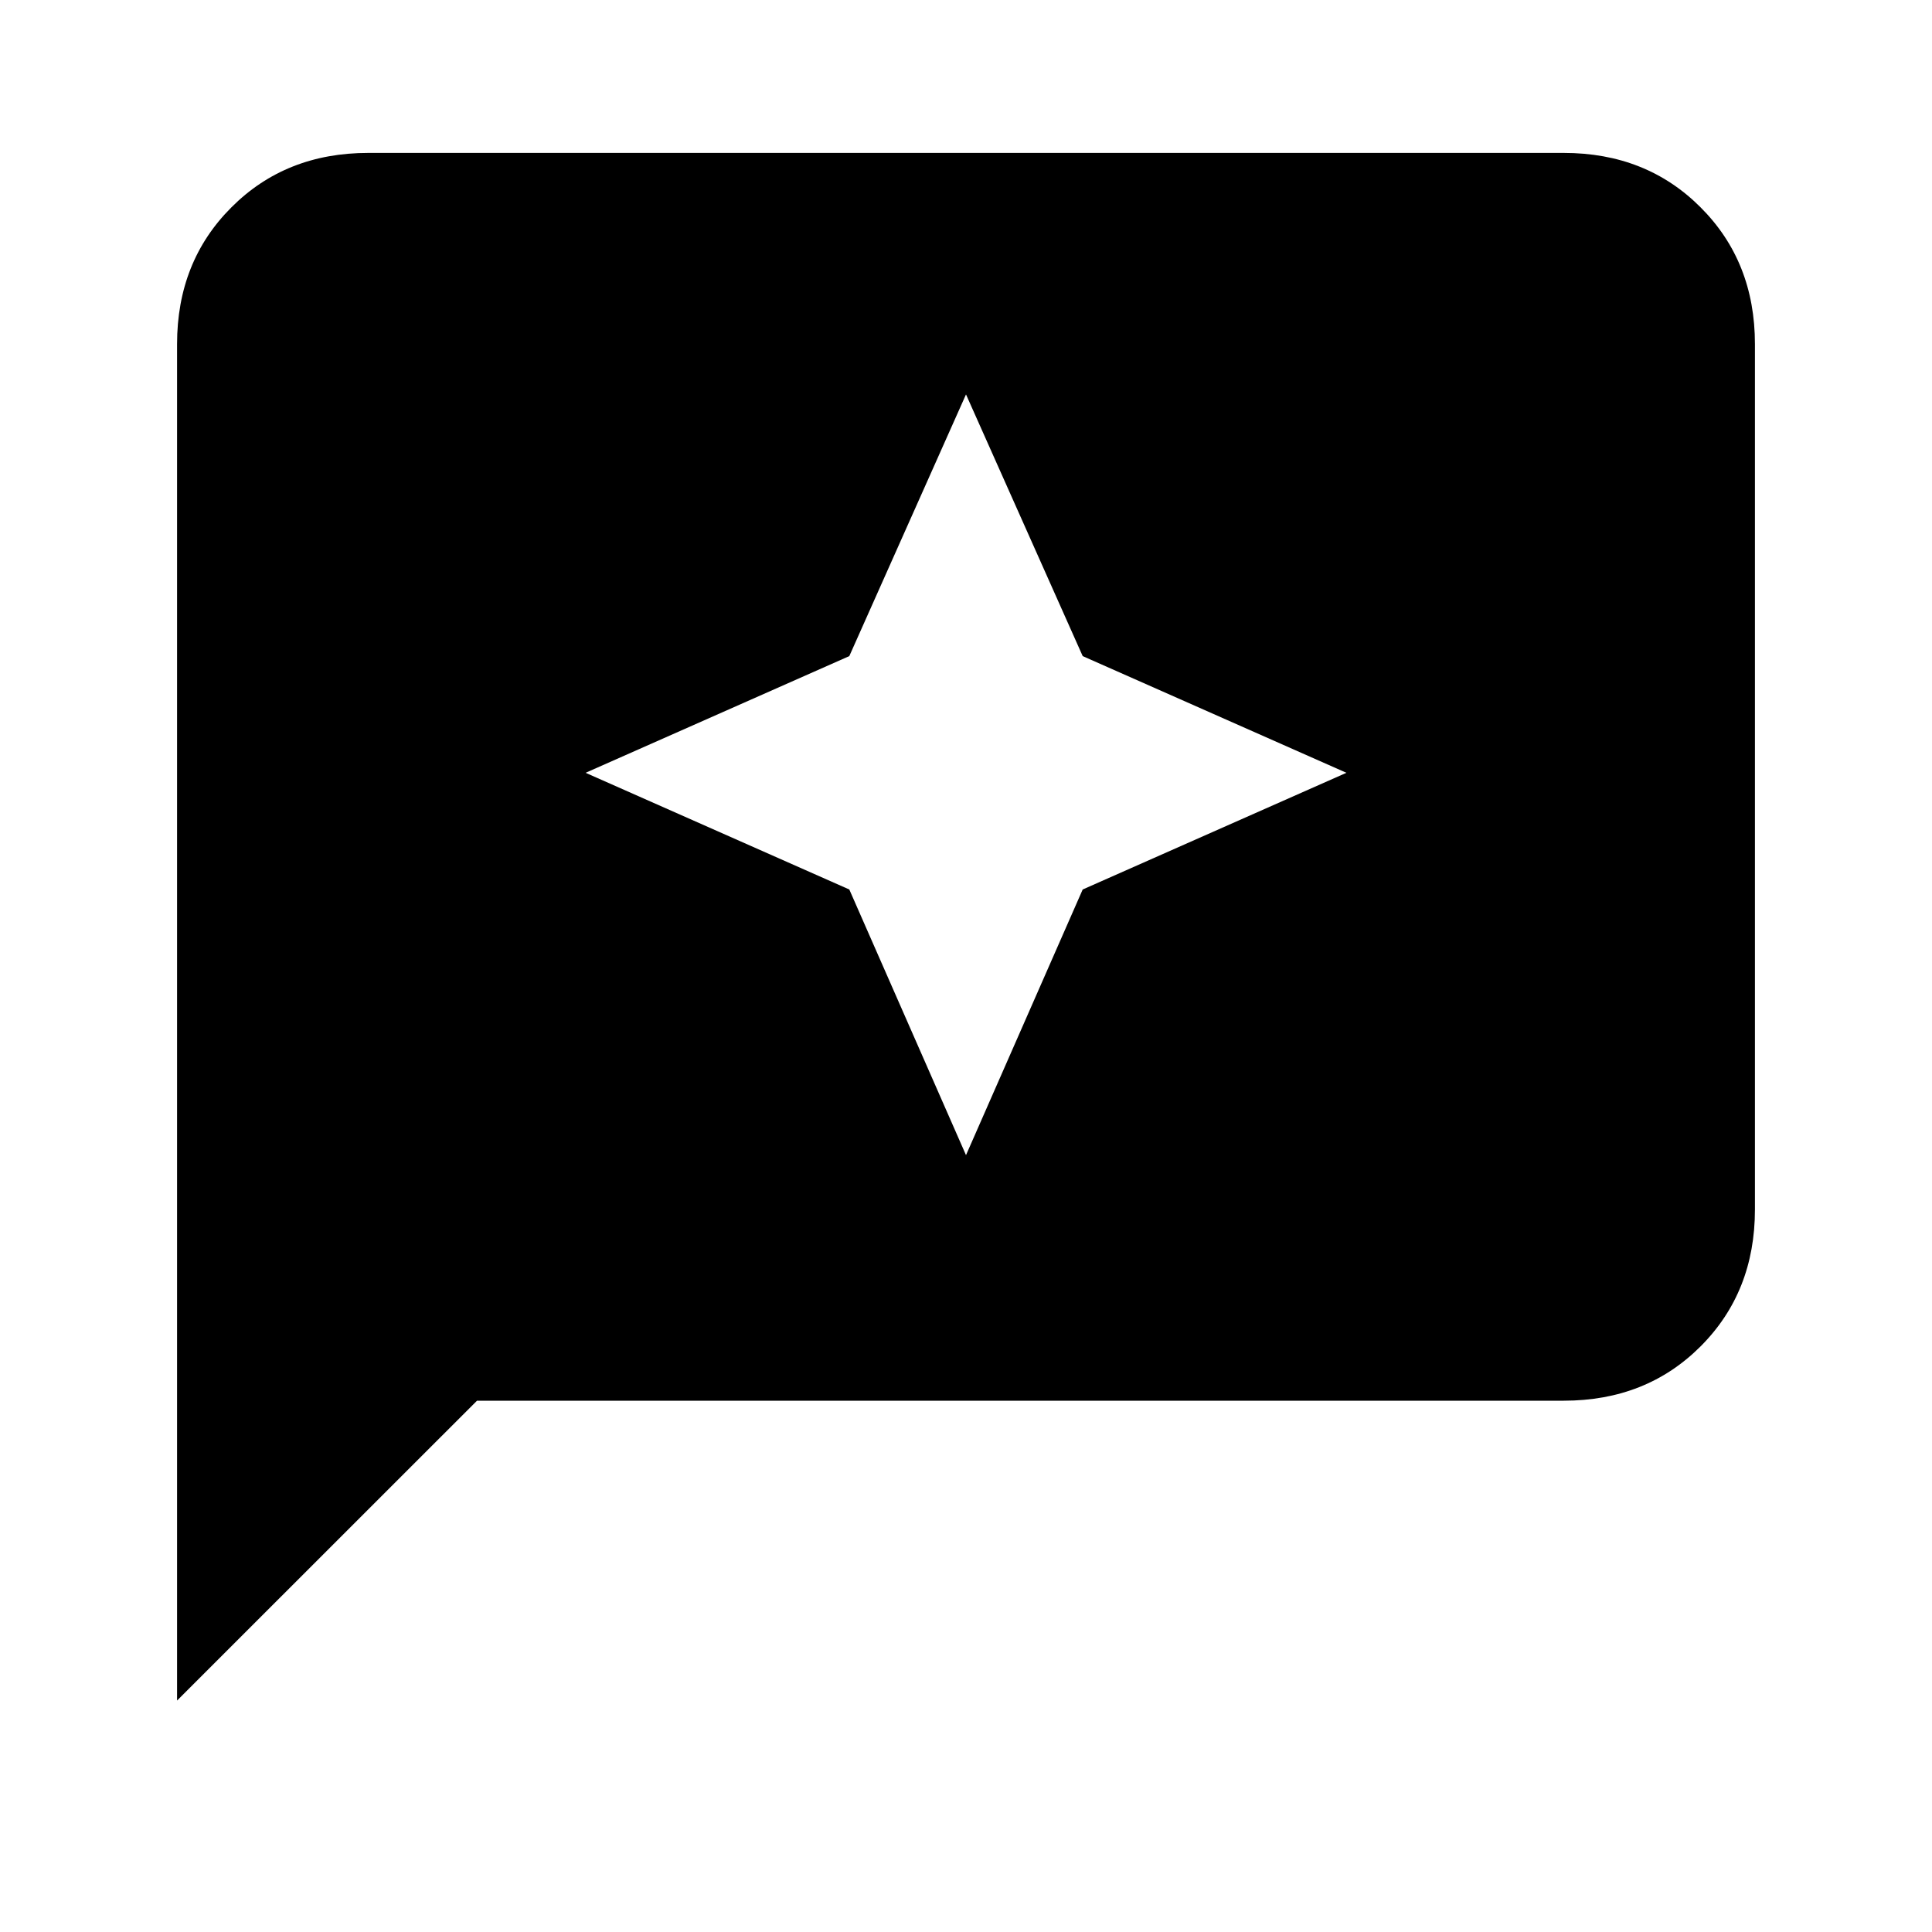 <svg xmlns="http://www.w3.org/2000/svg" height="20" width="20"><path d="m10 11.958 1.208-2.75L13.938 8l-2.73-1.208L10 4.083 8.792 6.792 6.062 8l2.73 1.208Zm-8.167 5.646V3.562q0-.854.563-1.416.562-.563 1.416-.563h12.376q.854 0 1.416.563.563.562.563 1.416v8.959q0 .854-.563 1.417-.562.562-1.416.562H4.938Z"/></svg>